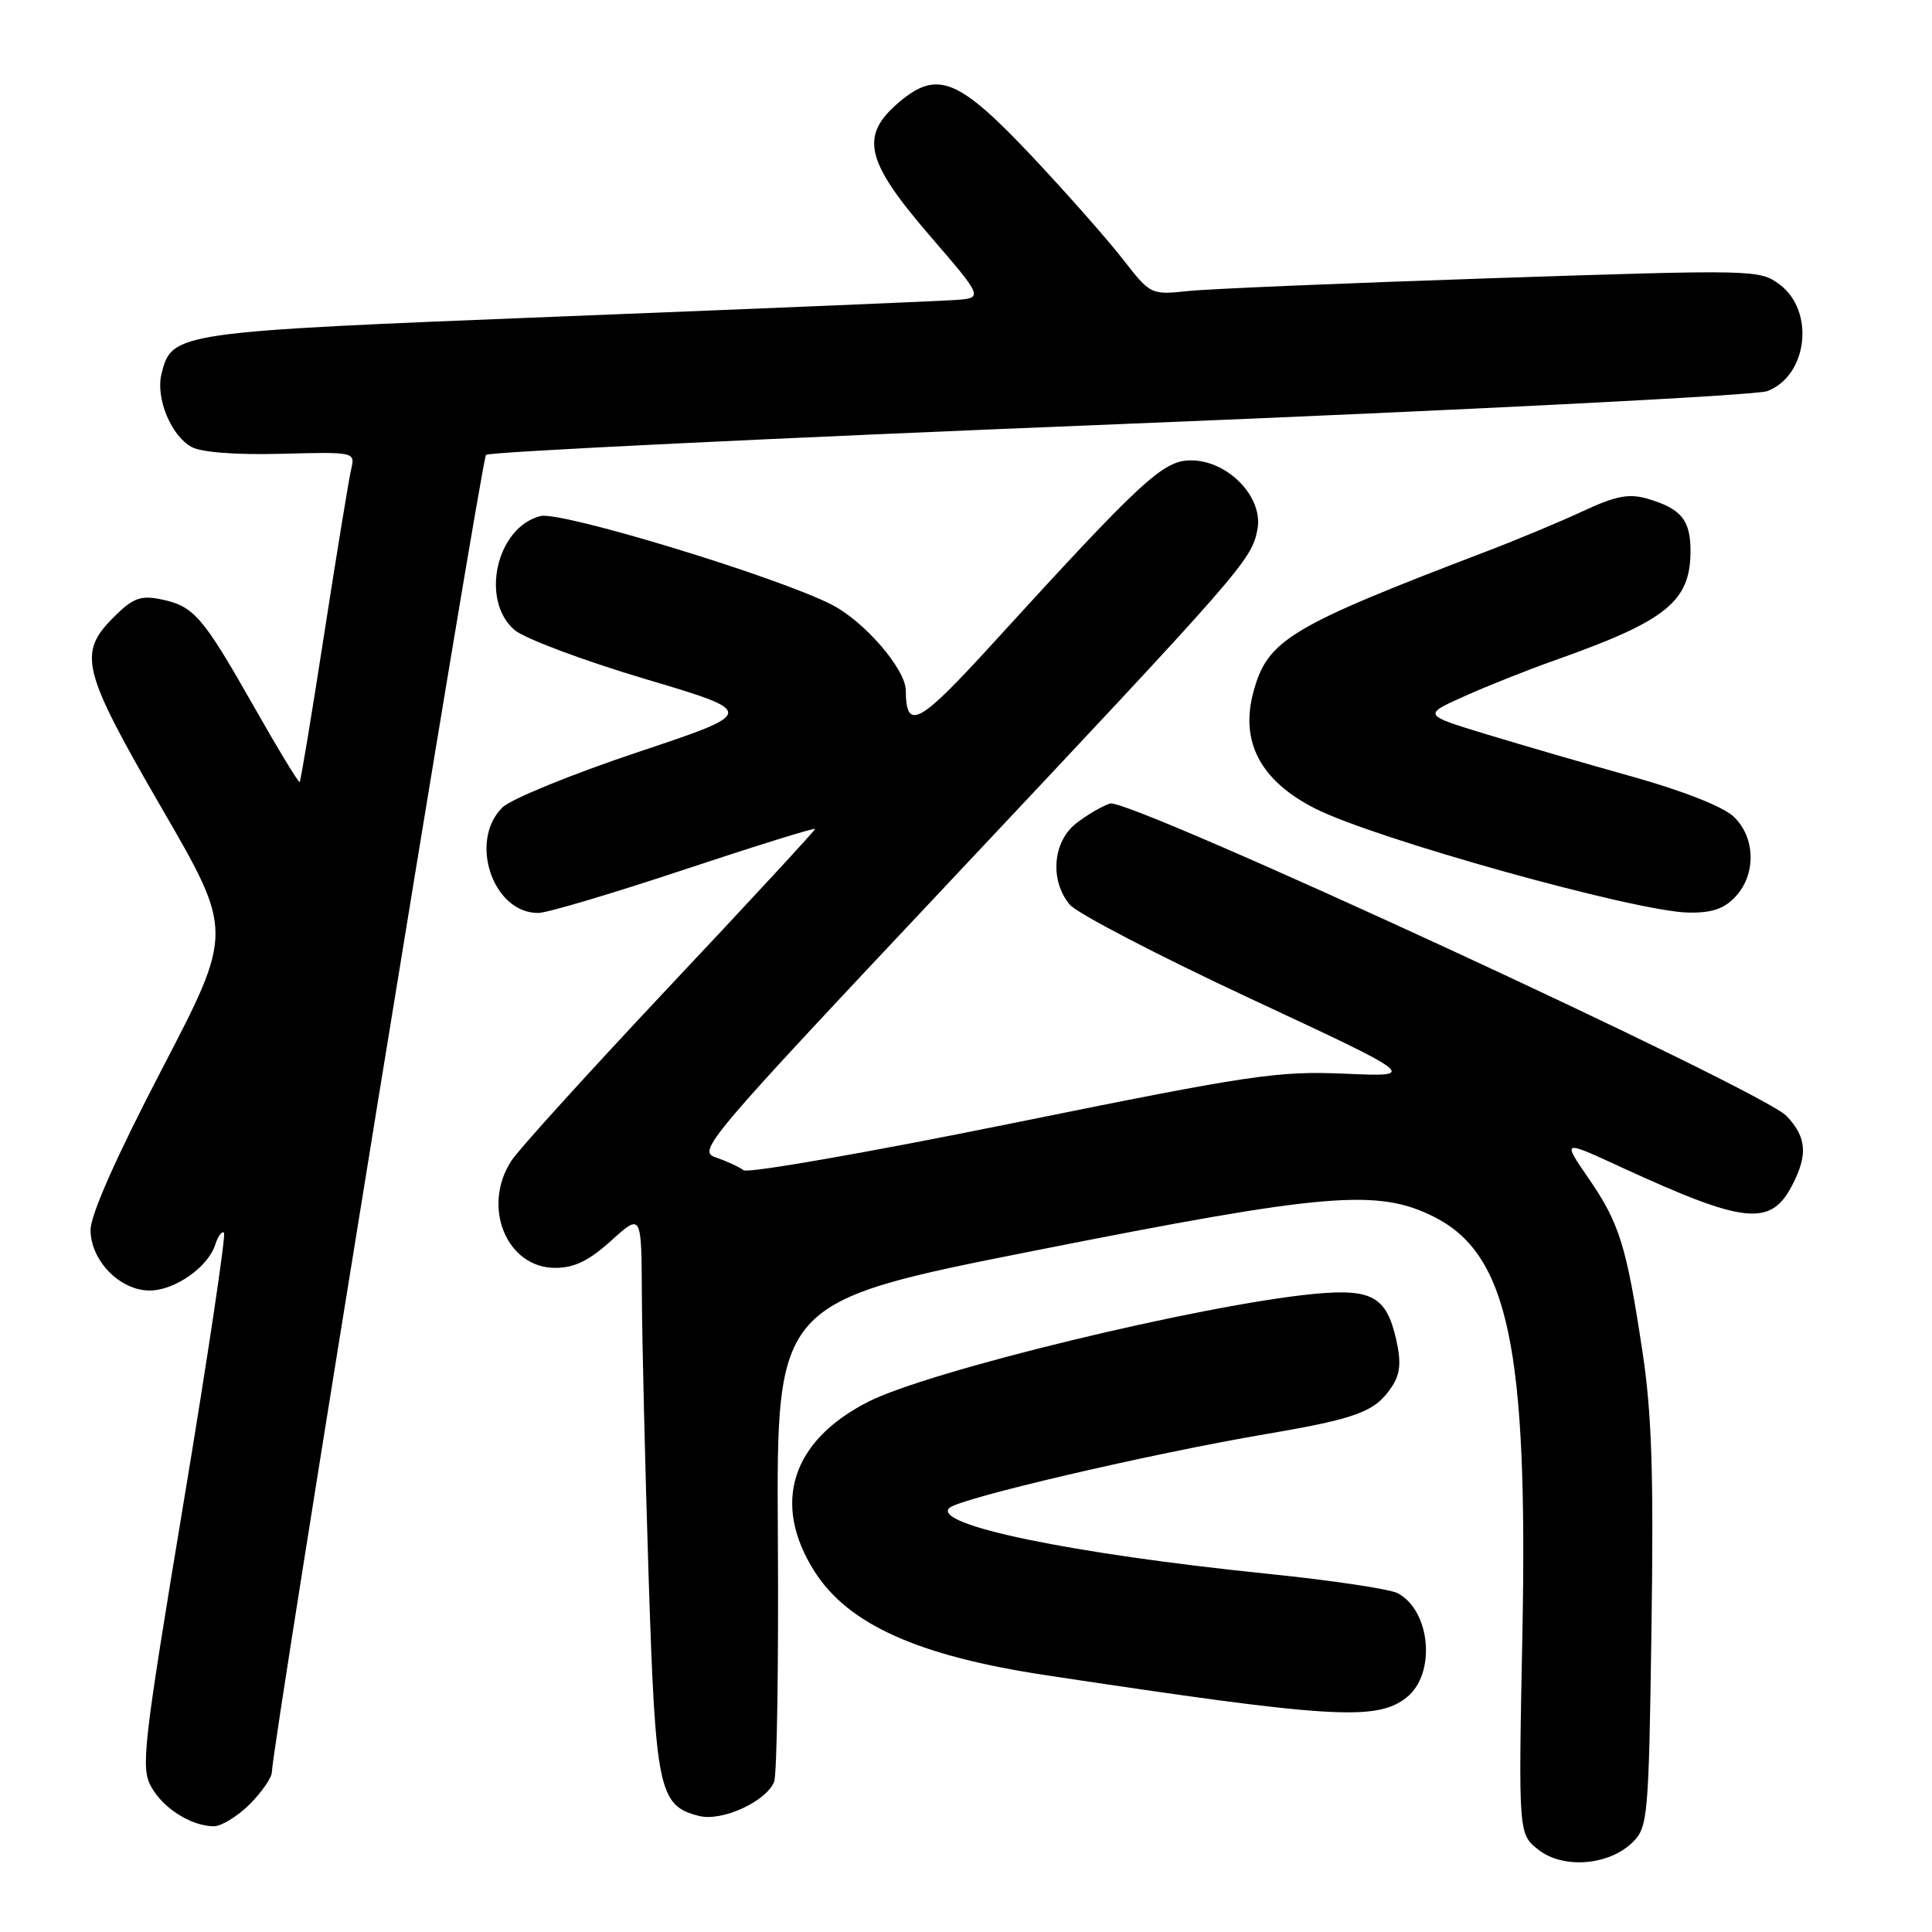 <?xml version="1.0" encoding="UTF-8" standalone="no"?>
<!DOCTYPE svg PUBLIC "-//W3C//DTD SVG 1.1//EN" "http://www.w3.org/Graphics/SVG/1.1/DTD/svg11.dtd" >
<svg xmlns="http://www.w3.org/2000/svg" xmlns:xlink="http://www.w3.org/1999/xlink" version="1.1" viewBox="0 0 256 256">
 <g >
 <path fill="currentColor"
d=" M 216.37 244.07 C 218.35 242.10 218.47 240.72 218.83 215.75 C 219.13 195.25 218.87 187.20 217.62 179.00 C 215.51 165.04 214.58 162.06 210.47 156.10 C 207.00 151.05 207.00 151.05 214.75 154.63 C 231.20 162.21 234.62 162.57 237.48 157.04 C 239.57 153.00 239.39 150.71 236.75 147.89 C 233.55 144.47 149.58 105.68 147.09 106.47 C 146.03 106.81 144.00 108.00 142.58 109.11 C 139.48 111.55 139.08 116.68 141.75 119.87 C 142.71 121.02 153.49 126.63 165.71 132.33 C 187.92 142.69 187.92 142.69 178.21 142.27 C 169.25 141.89 165.83 142.40 134.02 148.86 C 115.05 152.71 99.08 155.50 98.52 155.06 C 97.96 154.63 96.32 153.87 94.88 153.38 C 92.35 152.53 93.36 151.34 125.67 117.00 C 164.82 75.38 165.80 74.26 166.61 70.19 C 167.46 65.93 162.74 61.00 157.80 61.00 C 154.12 61.00 151.35 63.56 131.52 85.29 C 121.72 96.03 120.06 96.93 120.02 91.48 C 119.99 88.64 114.50 82.29 110.15 80.09 C 102.77 76.35 74.32 67.70 71.62 68.38 C 65.79 69.84 63.58 79.53 68.18 83.48 C 69.48 84.59 77.24 87.51 85.43 89.95 C 100.33 94.38 100.33 94.38 84.44 99.69 C 75.71 102.61 67.65 105.90 66.55 107.01 C 62.06 111.50 65.35 121.06 71.36 120.97 C 72.54 120.95 81.26 118.36 90.75 115.20 C 100.24 112.05 108.00 109.64 108.00 109.84 C 108.00 110.04 99.34 119.41 88.75 130.66 C 78.16 141.92 68.71 152.33 67.76 153.81 C 63.80 159.90 67.12 168.00 73.57 168.00 C 76.10 168.00 78.04 167.06 81.00 164.38 C 85.00 160.77 85.00 160.77 85.05 171.63 C 85.08 177.61 85.48 194.32 85.94 208.77 C 86.86 237.30 87.28 239.28 92.66 240.63 C 95.66 241.38 101.46 238.75 102.57 236.12 C 102.95 235.23 103.18 220.55 103.07 203.50 C 102.88 172.50 102.88 172.50 137.19 165.70 C 175.71 158.06 182.57 157.48 190.04 161.25 C 199.86 166.20 202.48 178.64 201.72 216.76 C 201.20 243.01 201.20 243.01 203.85 245.10 C 207.13 247.69 213.26 247.19 216.37 244.07 Z  M 33.08 239.08 C 34.68 237.47 36.01 235.56 36.02 234.83 C 36.07 231.29 63.77 60.89 64.40 60.27 C 64.79 59.88 102.55 58.04 148.31 56.20 C 194.06 54.35 232.70 52.39 234.16 51.83 C 239.53 49.81 240.53 41.21 235.80 37.69 C 233.15 35.72 232.51 35.71 197.80 36.86 C 178.39 37.51 160.24 38.27 157.49 38.56 C 152.48 39.08 152.47 39.08 148.74 34.29 C 146.69 31.66 141.30 25.56 136.76 20.73 C 127.03 10.41 124.23 9.25 119.18 13.50 C 113.88 17.97 114.62 21.27 123.17 31.19 C 130.34 39.50 130.34 39.50 126.42 39.76 C 124.26 39.91 101.00 40.88 74.71 41.92 C 23.10 43.97 22.79 44.01 21.40 49.53 C 20.60 52.73 22.66 57.74 25.39 59.23 C 26.68 59.94 31.29 60.29 37.28 60.13 C 47.05 59.88 47.07 59.88 46.53 62.19 C 46.23 63.46 44.63 73.25 42.97 83.93 C 41.32 94.62 39.85 103.48 39.71 103.62 C 39.57 103.76 36.78 99.16 33.51 93.39 C 26.81 81.59 25.66 80.28 21.22 79.39 C 18.60 78.87 17.57 79.27 15.04 81.81 C 10.28 86.57 10.84 88.80 21.46 107.14 C 30.92 123.47 30.92 123.47 21.46 141.66 C 15.41 153.28 12.00 160.97 12.00 162.97 C 12.00 167.02 15.88 171.00 19.82 171.00 C 23.16 171.00 27.58 167.90 28.53 164.90 C 28.89 163.77 29.41 163.07 29.68 163.35 C 29.95 163.62 27.56 179.64 24.35 198.95 C 18.95 231.49 18.64 234.26 20.04 236.77 C 21.66 239.65 25.33 241.96 28.33 241.99 C 29.33 241.99 31.47 240.68 33.08 239.08 Z  M 186.37 224.93 C 190.30 221.83 189.60 213.46 185.21 211.11 C 184.17 210.56 176.39 209.39 167.91 208.53 C 141.96 205.87 123.54 202.06 125.78 199.82 C 127.05 198.55 152.43 192.63 167.70 190.03 C 179.90 187.95 182.26 187.06 184.45 183.71 C 185.54 182.05 185.68 180.52 185.01 177.53 C 183.71 171.77 181.78 170.71 174.00 171.46 C 159.14 172.91 123.08 181.64 115.03 185.75 C 104.86 190.93 102.23 199.24 107.92 208.21 C 112.37 215.24 121.66 219.41 138.50 221.96 C 176.45 227.70 182.37 228.07 186.37 224.93 Z  M 229.96 118.81 C 232.74 115.83 232.61 110.92 229.69 108.18 C 228.32 106.89 222.94 104.77 216.44 102.95 C 210.42 101.27 201.68 98.73 197.01 97.31 C 188.53 94.73 188.53 94.73 194.01 92.27 C 197.03 90.91 202.43 88.76 206.00 87.50 C 220.85 82.25 224.00 79.71 224.00 72.99 C 224.00 68.87 222.73 67.36 218.19 66.05 C 215.83 65.38 214.03 65.73 209.84 67.69 C 206.90 69.06 201.12 71.48 197.00 73.05 C 170.84 83.04 167.94 84.78 166.08 91.70 C 164.30 98.30 167.02 103.44 174.23 107.12 C 182.10 111.13 216.73 120.80 223.71 120.92 C 226.82 120.98 228.46 120.43 229.96 118.81 Z "/>
</g>
</svg>
